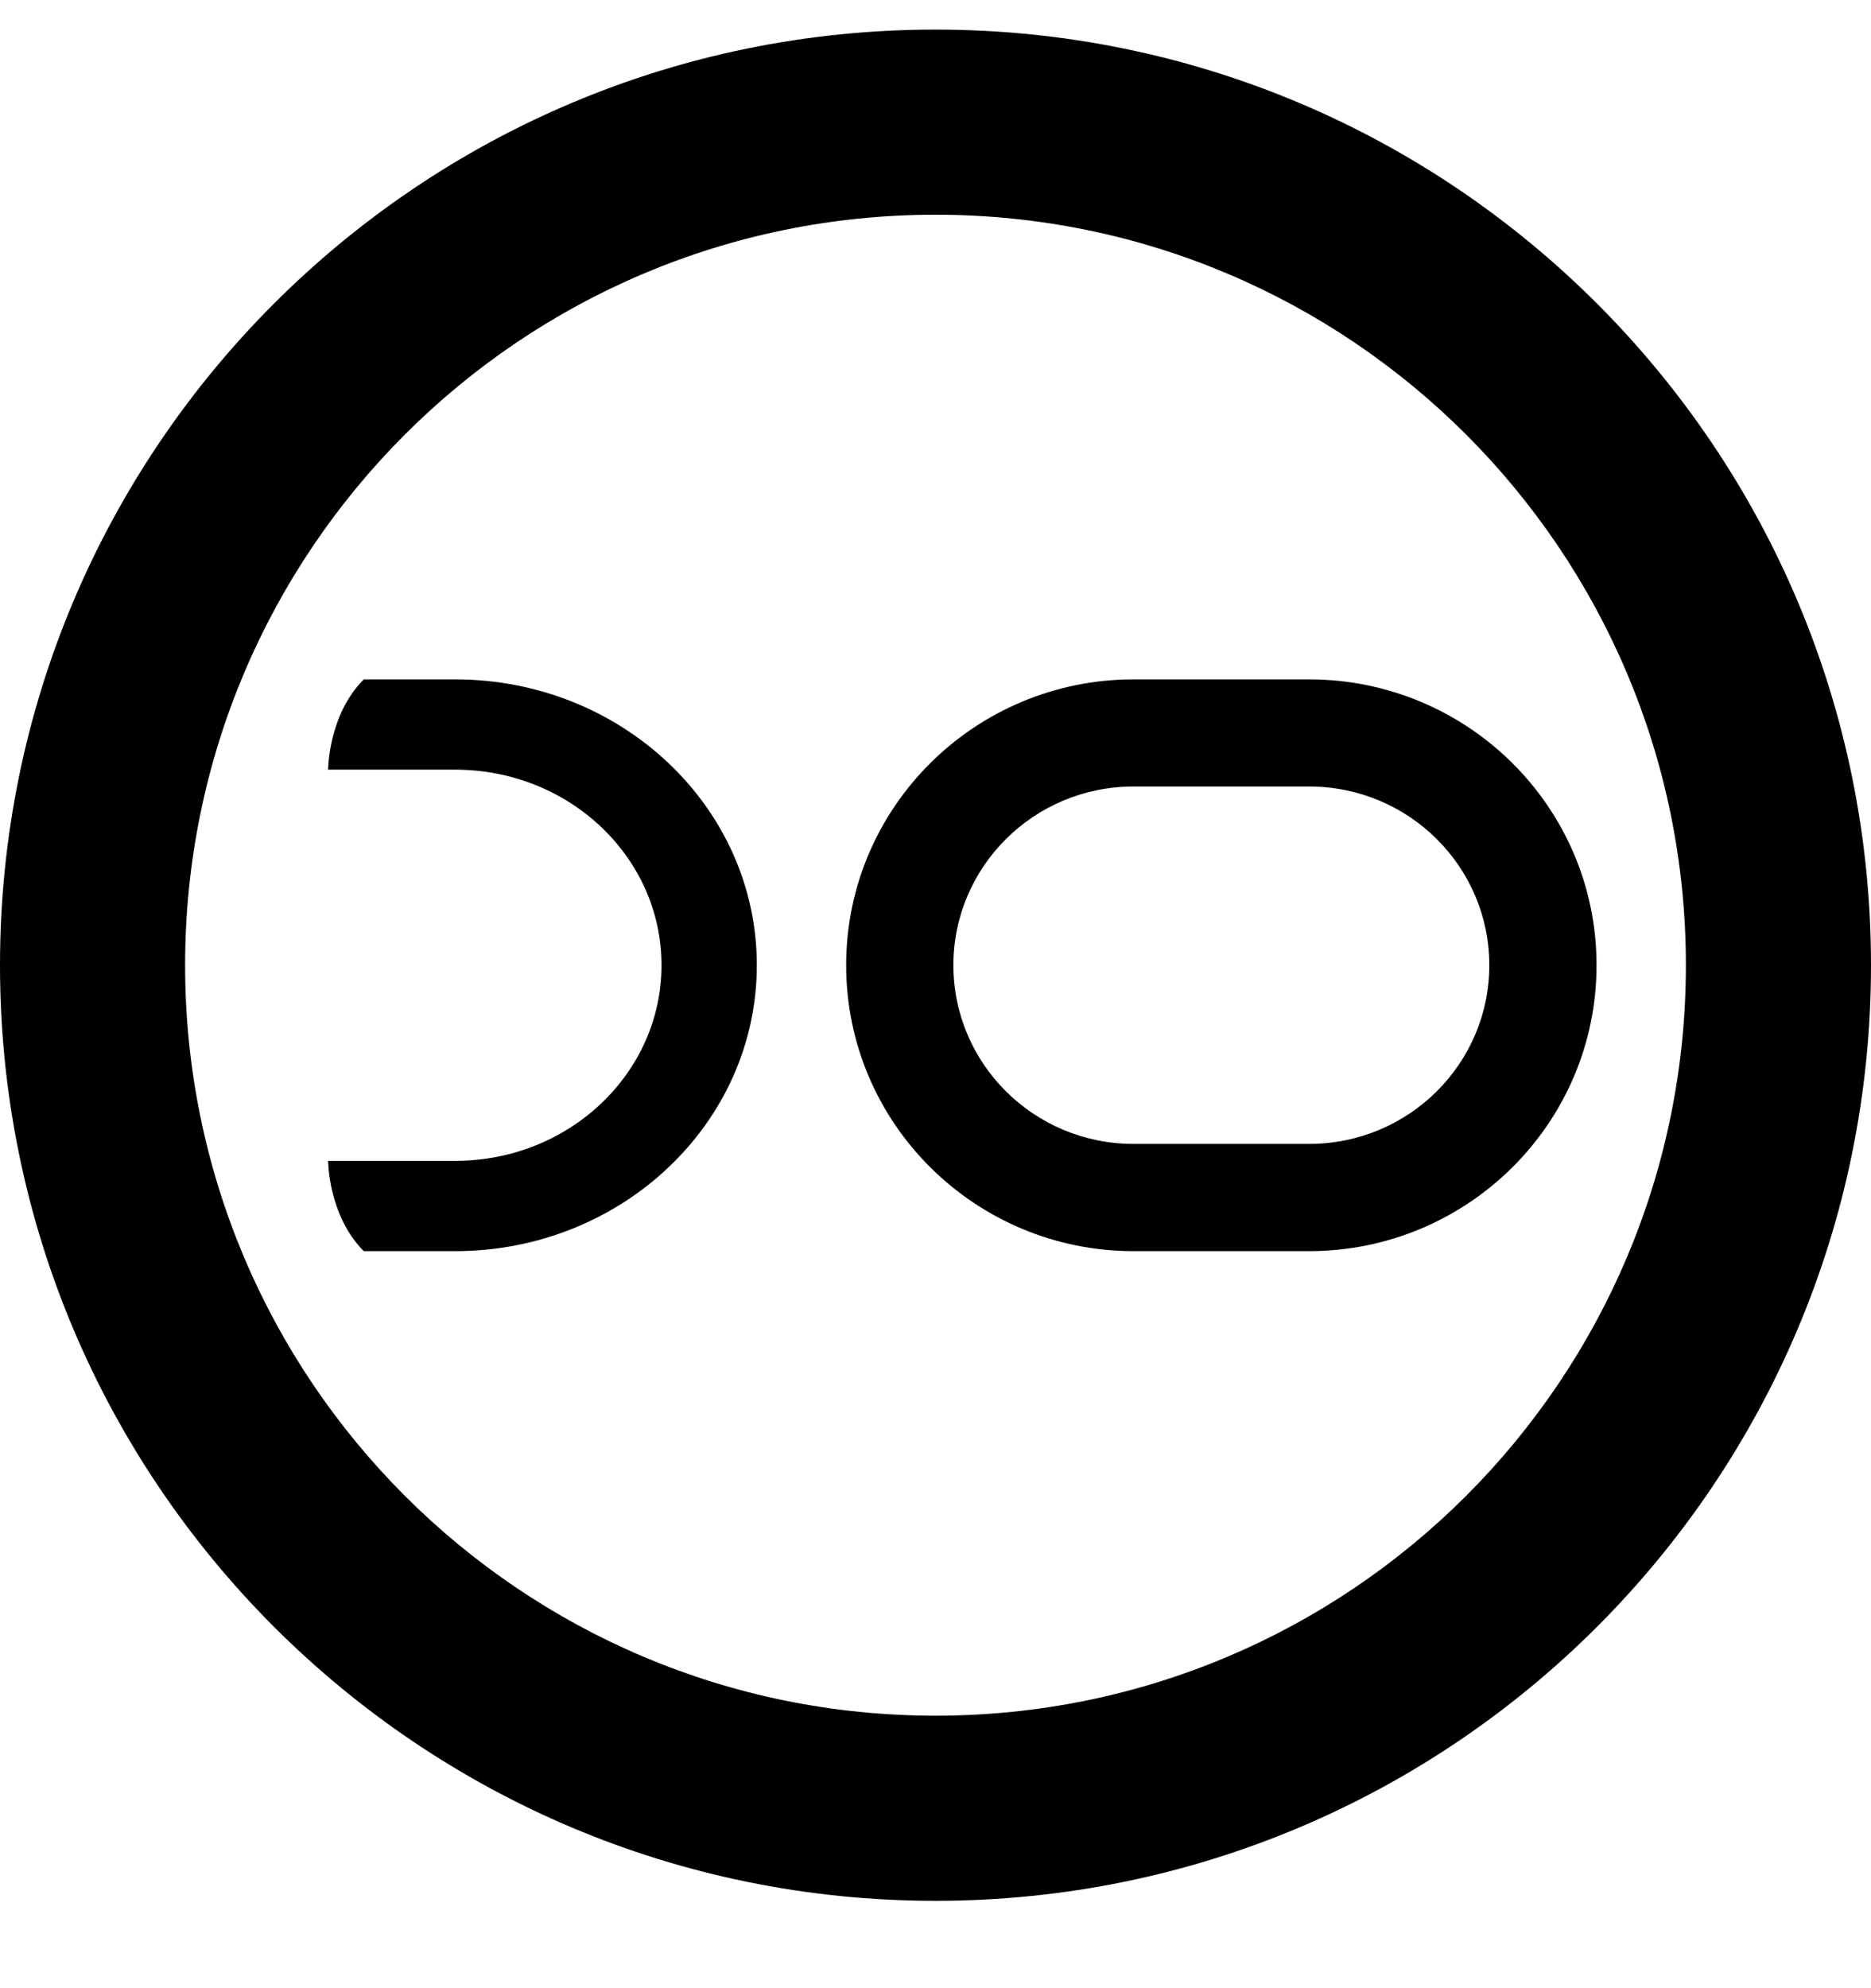 <svg viewBox="0 0 16 17" xmlns="http://www.w3.org/2000/svg"><path d="M3.111 10.698H3.892C5.317 10.698 6.472 9.603 6.472 8.253C6.472 6.903 5.317 5.809 3.892 5.809H3.111C2.806 6.114 2.806 6.581 2.806 6.581H3.892C4.867 6.581 5.657 7.329 5.657 8.253C5.657 9.177 4.867 9.926 3.892 9.926H2.806C2.806 9.926 2.806 10.392 3.111 10.698Z"/><path fill-rule="evenodd" clip-rule="evenodd" d="M9.694 5.809C8.34 5.809 7.236 6.9 7.236 8.253C7.236 9.606 8.34 10.698 9.694 10.698H11.194C12.549 10.698 13.653 9.606 13.653 8.253C13.653 6.9 12.549 5.809 11.194 5.809H9.694ZM8.153 8.253C8.153 7.412 8.84 6.725 9.694 6.725H11.194C12.049 6.725 12.736 7.412 12.736 8.253C12.736 9.094 12.049 9.781 11.194 9.781H9.694C8.84 9.781 8.153 9.094 8.153 8.253Z"/><path fill-rule="evenodd" clip-rule="evenodd" d="M8 15.586C12.05 15.586 15.333 12.303 15.333 8.253C15.333 4.203 12.05 0.92 8 0.92C3.95 0.92 0.667 4.203 0.667 8.253C0.667 12.303 3.95 15.586 8 15.586ZM8 14.67C11.544 14.67 14.417 11.797 14.417 8.253C14.417 4.709 11.544 1.836 8 1.836C4.456 1.836 1.583 4.709 1.583 8.253C1.583 11.797 4.456 14.67 8 14.67Z"/><path d="M16 8.253C16 12.672 12.419 16.253 8 16.253C3.581 16.253 0 12.672 0 8.253C0 3.834 3.581 0.253 8 0.253C12.419 0.253 16 3.834 16 8.253ZM8 1.753C4.409 1.753 1.5 4.662 1.5 8.253C1.5 11.844 4.409 14.753 8 14.753C11.591 14.753 14.5 11.844 14.5 8.253C14.5 4.662 11.591 1.753 8 1.753Z"/></svg>